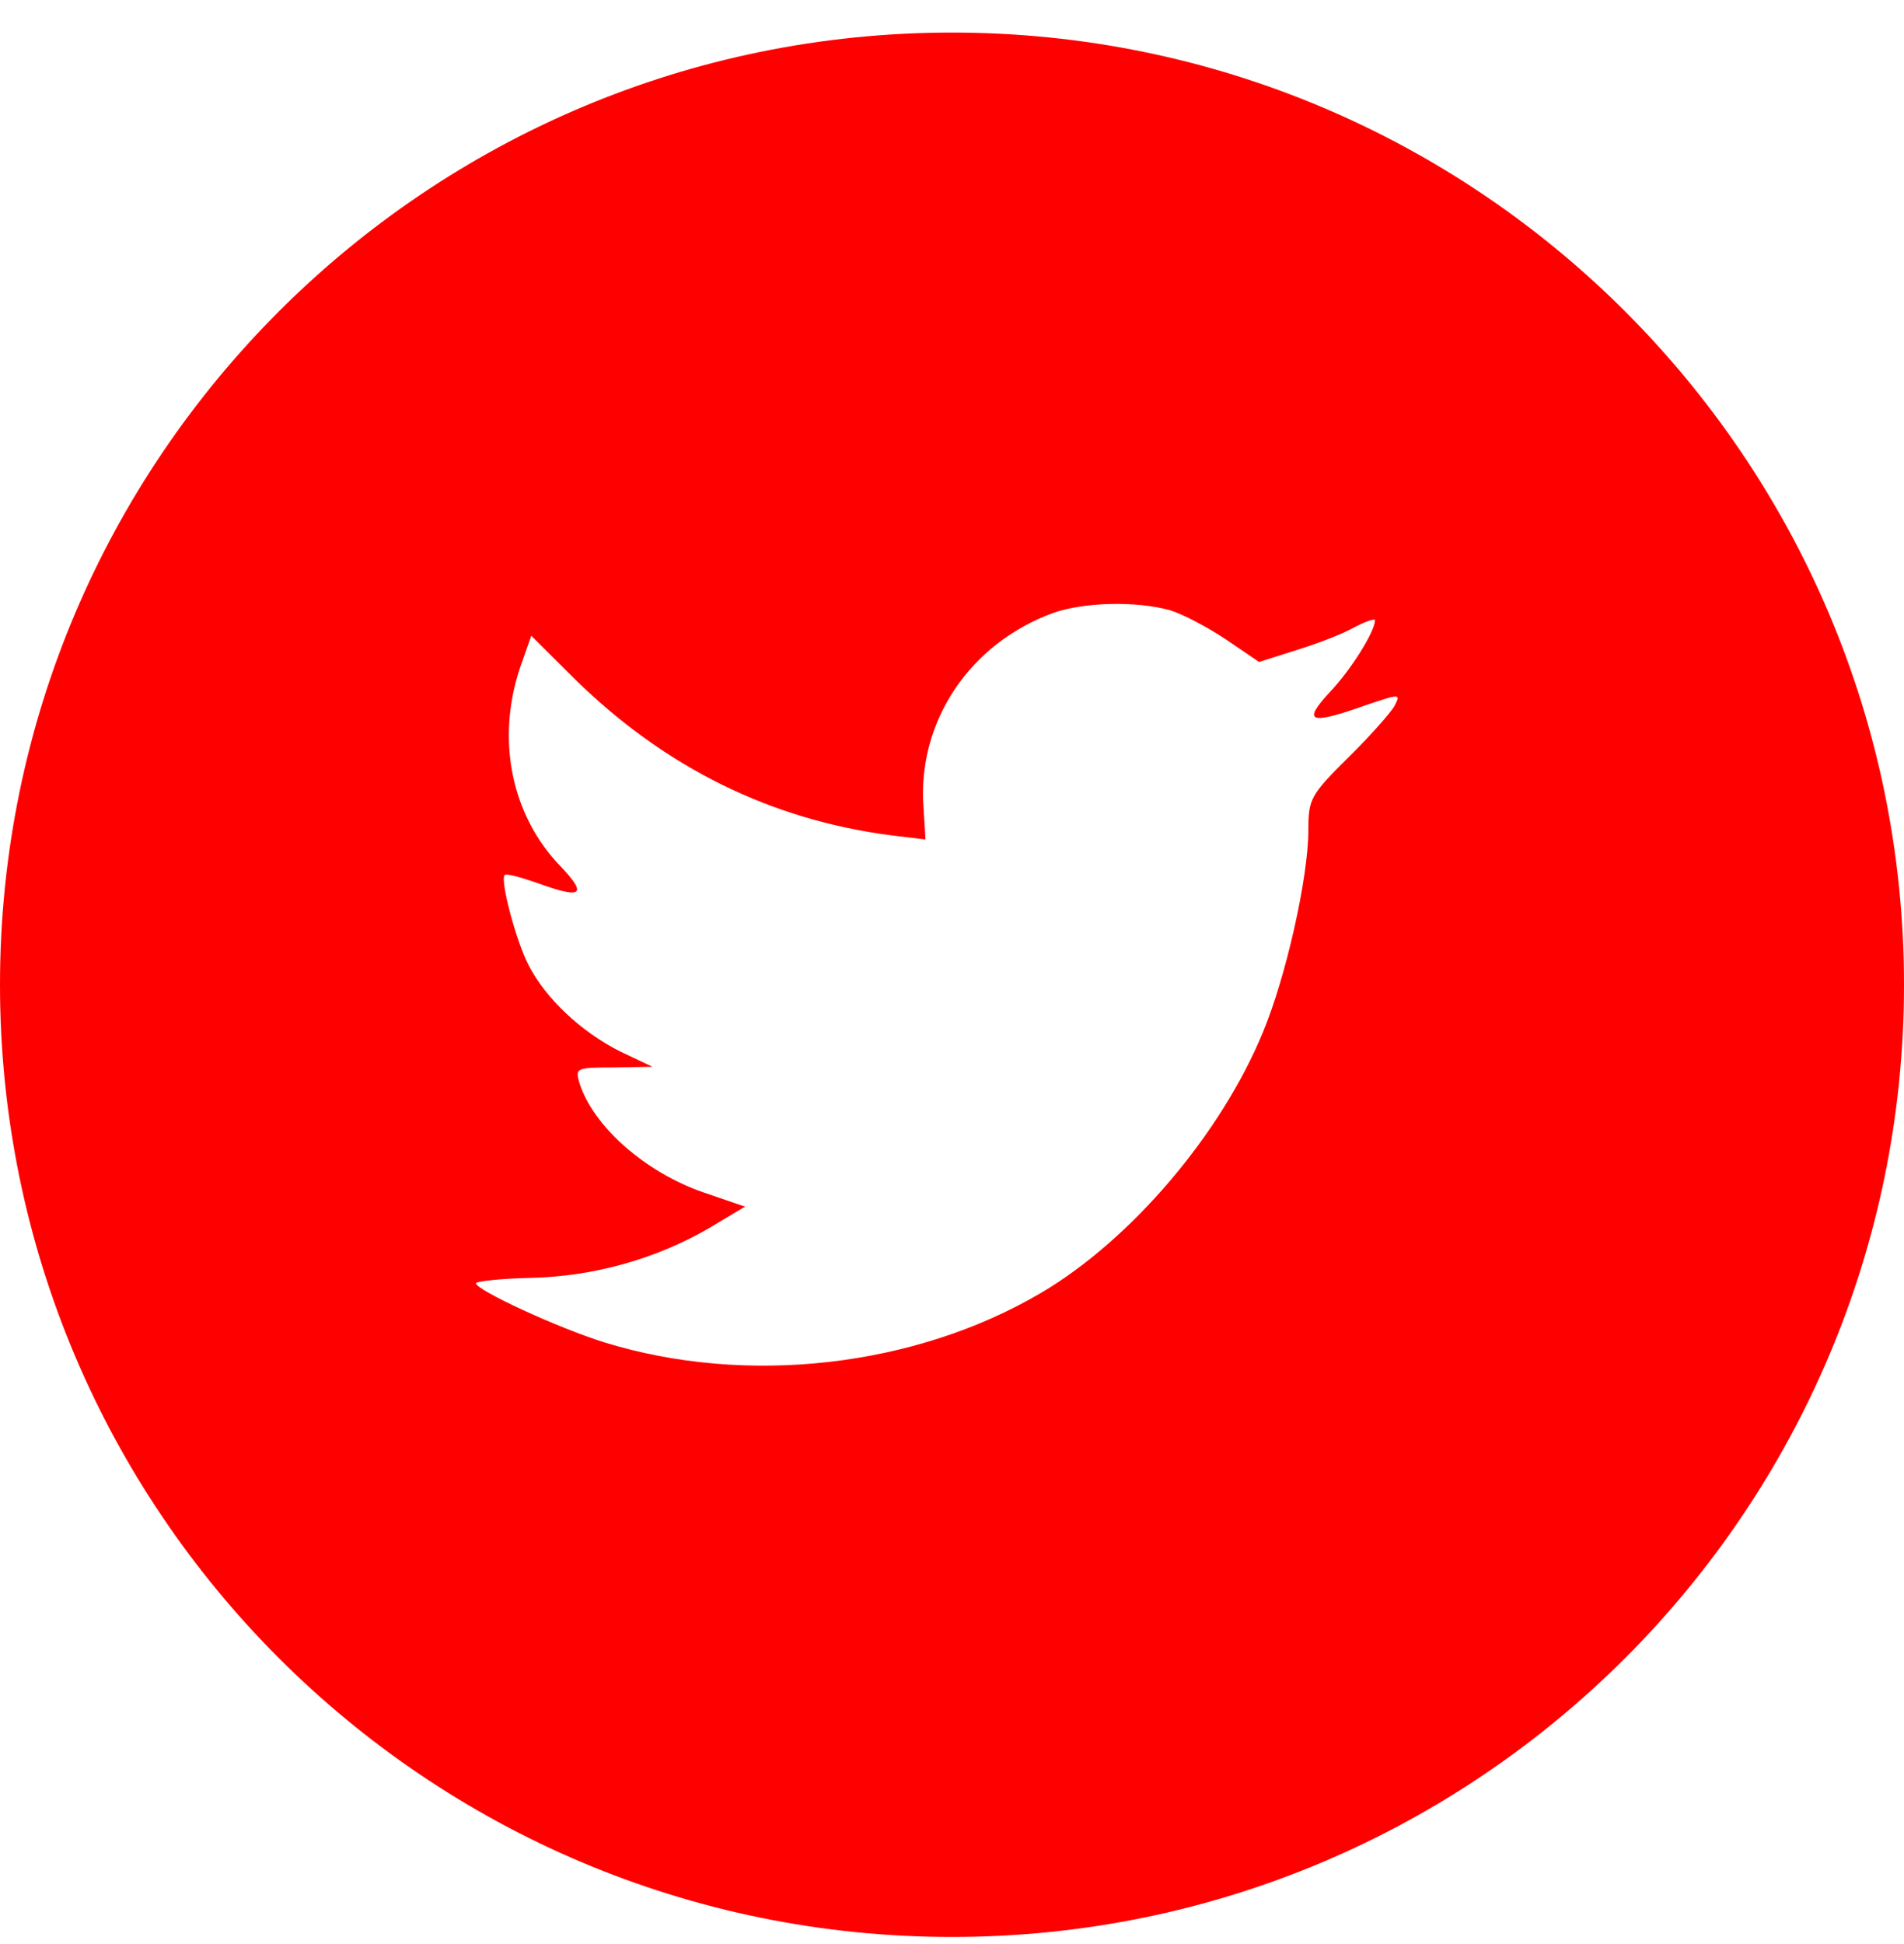 <svg width="48" height="49" viewBox="0 0 48 49" fill="none" xmlns="http://www.w3.org/2000/svg">
<path fill-rule="evenodd" clip-rule="evenodd" d="M24 0.821C10.745 0.821 0 11.566 0 24.821C0 38.076 10.745 48.821 24 48.821C37.255 48.821 48 38.076 48 24.821C48 11.566 37.255 0.821 24 0.821ZM23.332 21.159L23.281 20.329C23.13 18.176 24.456 16.21 26.555 15.448C27.327 15.177 28.636 15.143 29.493 15.38C29.828 15.482 30.466 15.821 30.919 16.126L31.742 16.685L32.649 16.397C33.152 16.244 33.824 15.99 34.126 15.821C34.411 15.668 34.663 15.583 34.663 15.634C34.663 15.922 34.042 16.905 33.522 17.448C32.816 18.21 33.018 18.278 34.445 17.77C35.301 17.482 35.318 17.482 35.15 17.803C35.049 17.973 34.529 18.566 33.975 19.108C33.035 20.041 32.984 20.142 32.984 20.922C32.984 22.125 32.414 24.634 31.843 26.006C30.785 28.582 28.519 31.243 26.253 32.582C23.063 34.464 18.816 34.938 15.24 33.836C14.048 33.464 12 32.514 12 32.345C12 32.294 12.621 32.226 13.377 32.209C14.955 32.175 16.533 31.735 17.876 30.955L18.782 30.413L17.741 30.057C16.264 29.549 14.938 28.379 14.602 27.277C14.501 26.922 14.535 26.905 15.475 26.905L16.449 26.888L15.626 26.498C14.652 26.006 13.763 25.176 13.326 24.328C13.007 23.718 12.604 22.176 12.722 22.058C12.755 22.007 13.108 22.108 13.511 22.244C14.669 22.668 14.82 22.566 14.149 21.854C12.89 20.566 12.504 18.651 13.108 16.837L13.393 16.024L14.501 17.126C16.768 19.346 19.437 20.668 22.492 21.058L23.332 21.159Z" fill="red"/>
</svg>
